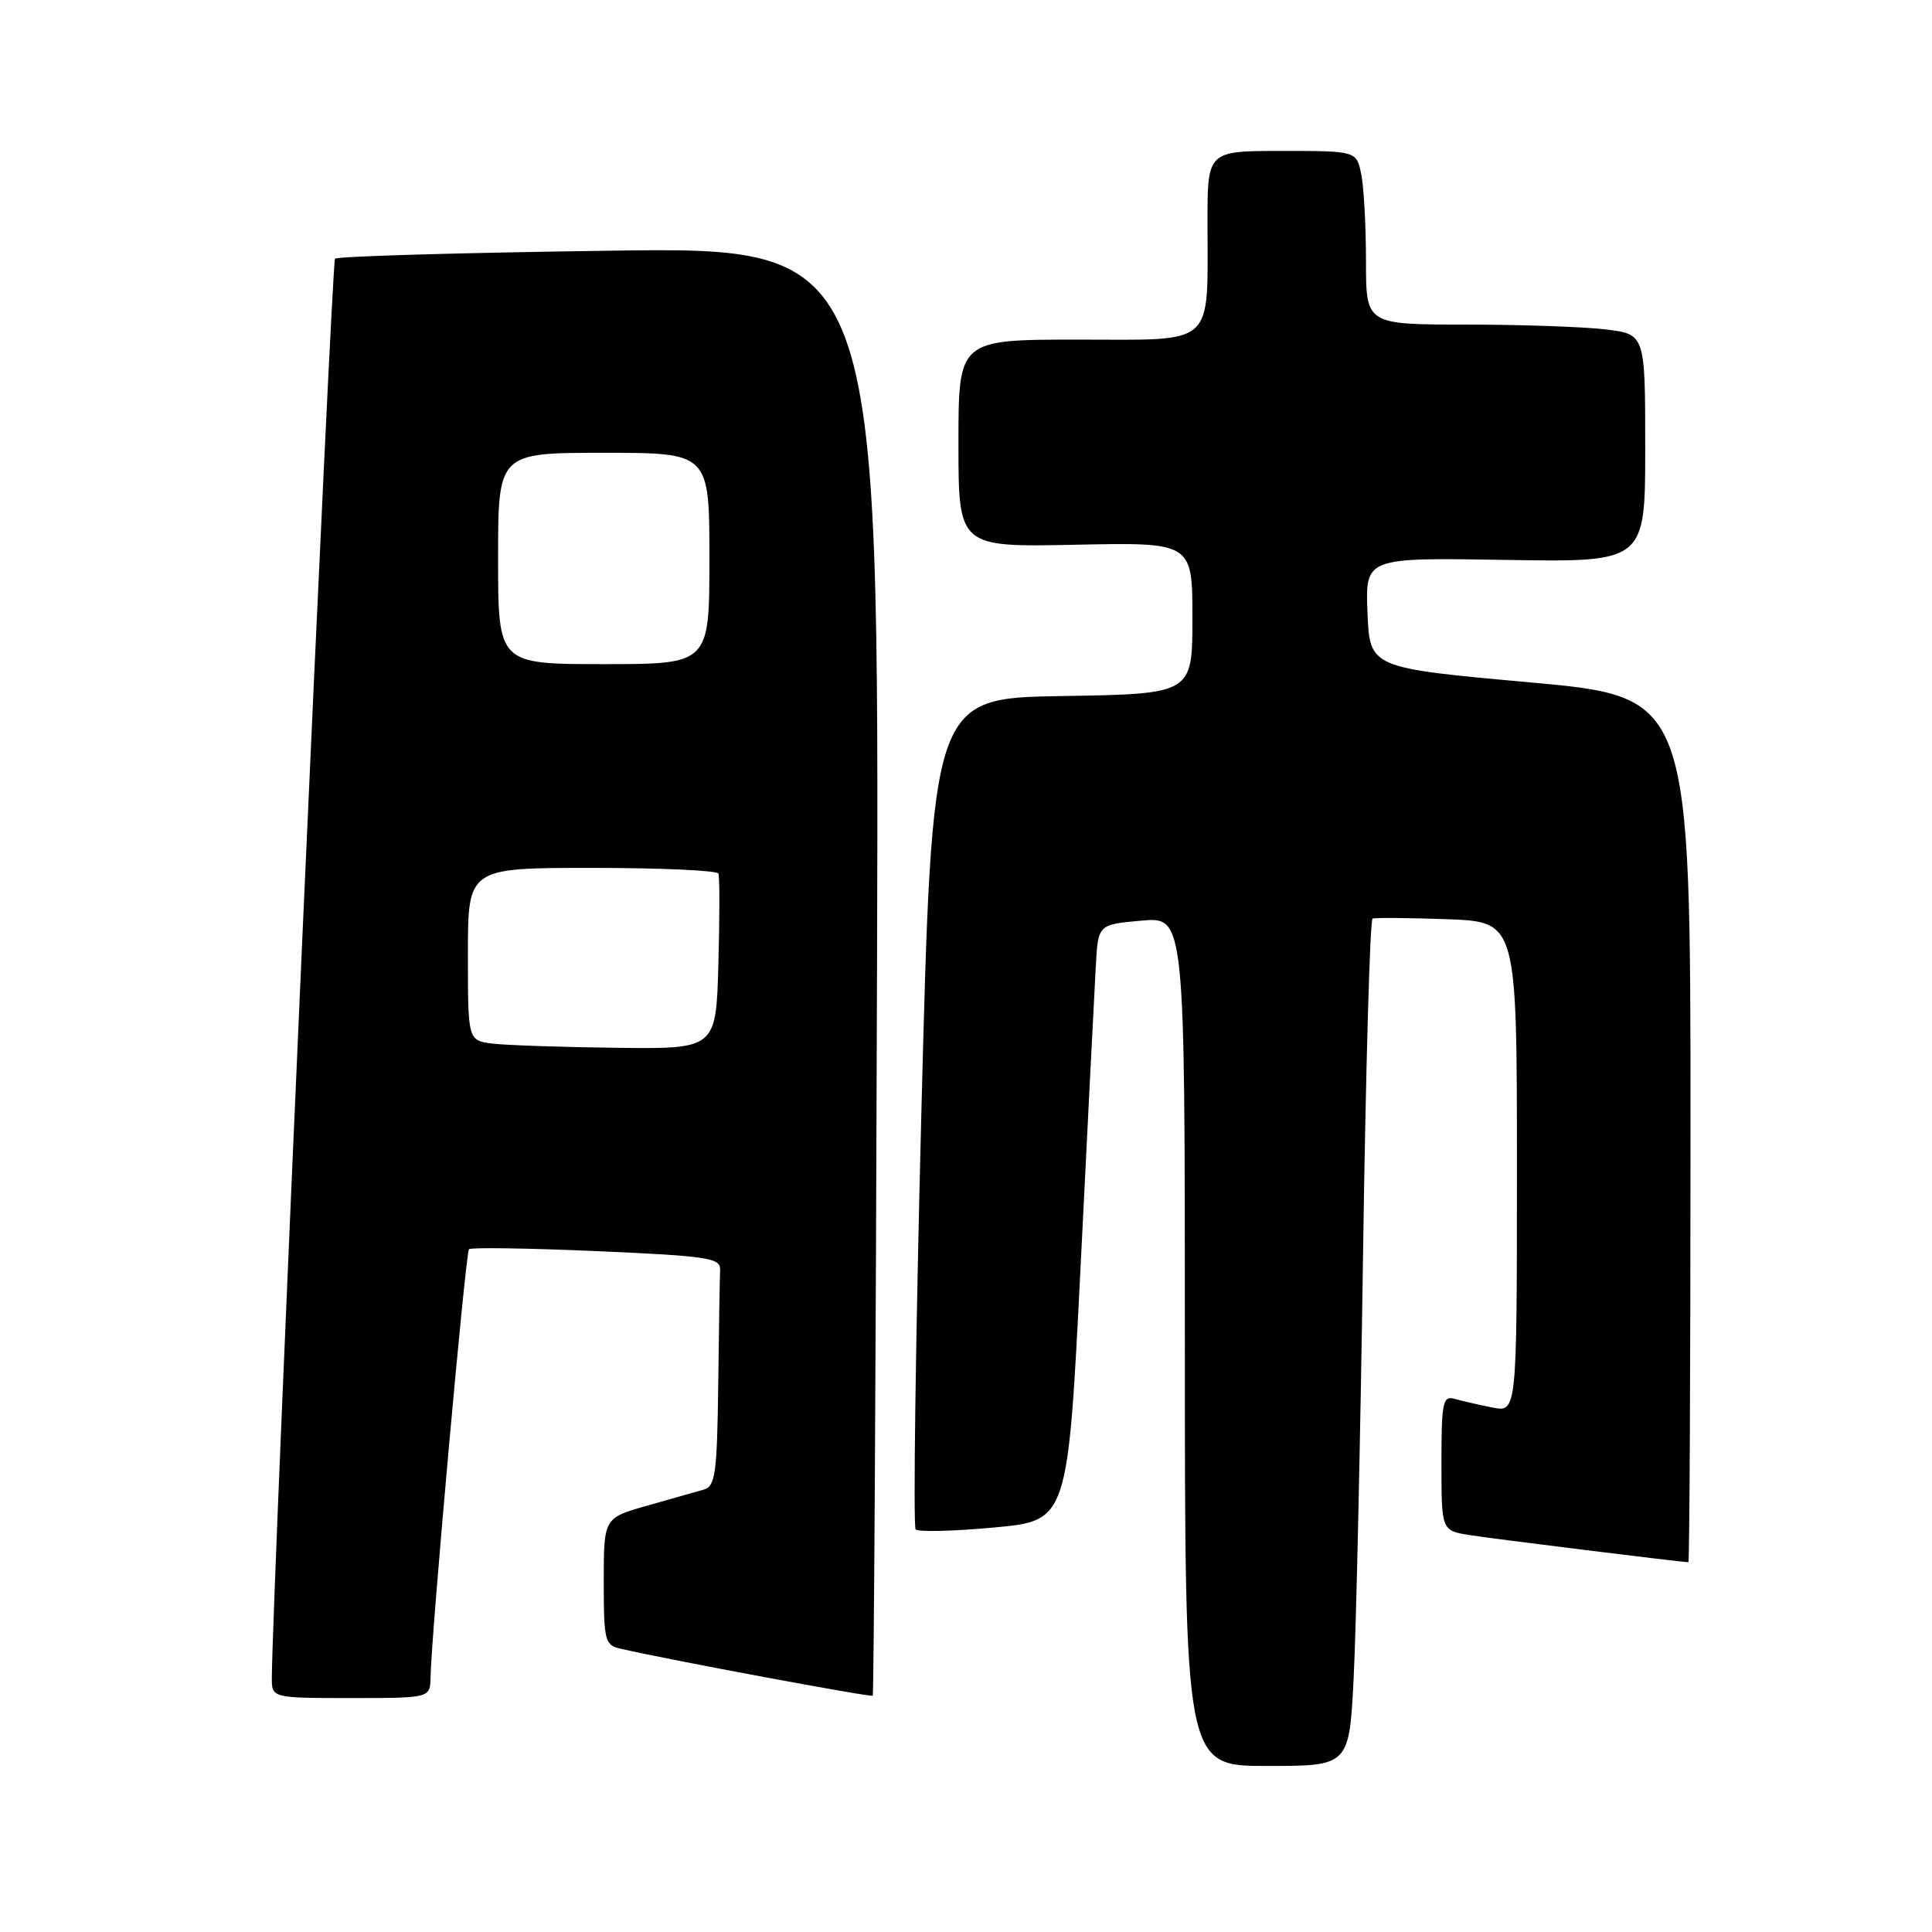 <?xml version="1.0" encoding="UTF-8" standalone="no"?>
<!DOCTYPE svg PUBLIC "-//W3C//DTD SVG 1.1//EN" "http://www.w3.org/Graphics/SVG/1.1/DTD/svg11.dtd" >
<svg xmlns="http://www.w3.org/2000/svg" xmlns:xlink="http://www.w3.org/1999/xlink" version="1.1" viewBox="0 0 256 256">
 <g >
 <path fill="currentColor"
d=" M 179.37 222.25 C 179.70 215.79 180.26 190.58 180.61 166.23 C 180.96 141.89 181.53 121.86 181.87 121.72 C 182.22 121.58 186.66 121.62 191.75 121.80 C 201.00 122.14 201.00 122.14 201.00 154.65 C 201.00 187.16 201.00 187.16 197.75 186.50 C 195.96 186.15 193.71 185.63 192.75 185.36 C 191.18 184.91 191.00 185.77 191.00 193.84 C 191.00 202.82 191.00 202.82 194.75 203.41 C 197.91 203.91 222.87 207.00 223.72 207.00 C 223.87 207.00 224.00 181.20 224.00 149.67 C 224.00 92.35 224.00 92.35 202.75 90.42 C 181.50 88.50 181.50 88.50 181.20 81.19 C 180.91 73.88 180.91 73.88 199.46 74.19 C 218.00 74.50 218.00 74.50 218.00 59.39 C 218.00 44.28 218.00 44.28 212.75 43.65 C 209.86 43.30 201.54 43.01 194.25 43.01 C 181.00 43.00 181.00 43.00 181.00 34.63 C 181.00 30.02 180.72 24.84 180.38 23.13 C 179.75 20.00 179.75 20.00 169.88 20.00 C 160.00 20.00 160.00 20.00 160.00 29.37 C 160.00 46.16 161.27 45.00 142.88 45.00 C 127.00 45.00 127.00 45.00 127.00 58.75 C 127.00 72.50 127.00 72.50 142.50 72.18 C 158.00 71.86 158.00 71.86 158.00 81.91 C 158.00 91.95 158.00 91.95 140.75 92.23 C 123.50 92.50 123.50 92.50 122.09 147.26 C 121.32 177.38 120.98 202.31 121.33 202.66 C 121.68 203.01 126.36 202.90 131.73 202.40 C 141.50 201.50 141.50 201.50 143.20 167.50 C 144.13 148.80 145.03 131.03 145.20 128.00 C 145.50 122.50 145.50 122.50 151.25 121.99 C 157.00 121.48 157.00 121.48 157.00 177.74 C 157.00 234.00 157.00 234.00 167.89 234.00 C 178.78 234.00 178.78 234.00 179.37 222.25 Z  M 57.05 222.25 C 57.14 216.69 61.69 165.97 62.14 165.53 C 62.39 165.27 70.00 165.39 79.05 165.78 C 93.82 166.43 95.49 166.68 95.42 168.25 C 95.37 169.21 95.26 176.04 95.17 183.43 C 95.02 195.28 94.79 196.93 93.25 197.38 C 92.29 197.66 88.91 198.62 85.75 199.51 C 80.00 201.14 80.00 201.14 80.00 209.55 C 80.00 217.45 80.14 217.99 82.25 218.47 C 88.79 219.97 115.41 224.92 115.64 224.69 C 115.79 224.54 116.05 181.29 116.21 128.57 C 116.50 32.72 116.50 32.72 80.73 33.22 C 61.06 33.49 44.70 33.96 44.39 34.28 C 43.94 34.72 36.10 210.85 36.02 222.25 C 36.00 225.00 36.00 225.00 46.50 225.00 C 57.00 225.00 57.00 225.00 57.05 222.25 Z  M 65.25 138.28 C 62.00 137.87 62.00 137.87 62.00 126.44 C 62.00 115.00 62.00 115.00 78.44 115.00 C 87.48 115.00 95.02 115.34 95.19 115.75 C 95.37 116.16 95.36 121.56 95.19 127.75 C 94.88 139.00 94.88 139.00 81.69 138.84 C 74.43 138.75 67.04 138.50 65.25 138.28 Z  M 66.00 74.00 C 66.00 60.00 66.00 60.00 80.00 60.00 C 94.00 60.00 94.00 60.00 94.00 74.00 C 94.00 88.00 94.00 88.00 80.00 88.00 C 66.00 88.00 66.00 88.00 66.00 74.00 Z "/>
</g>
</svg>